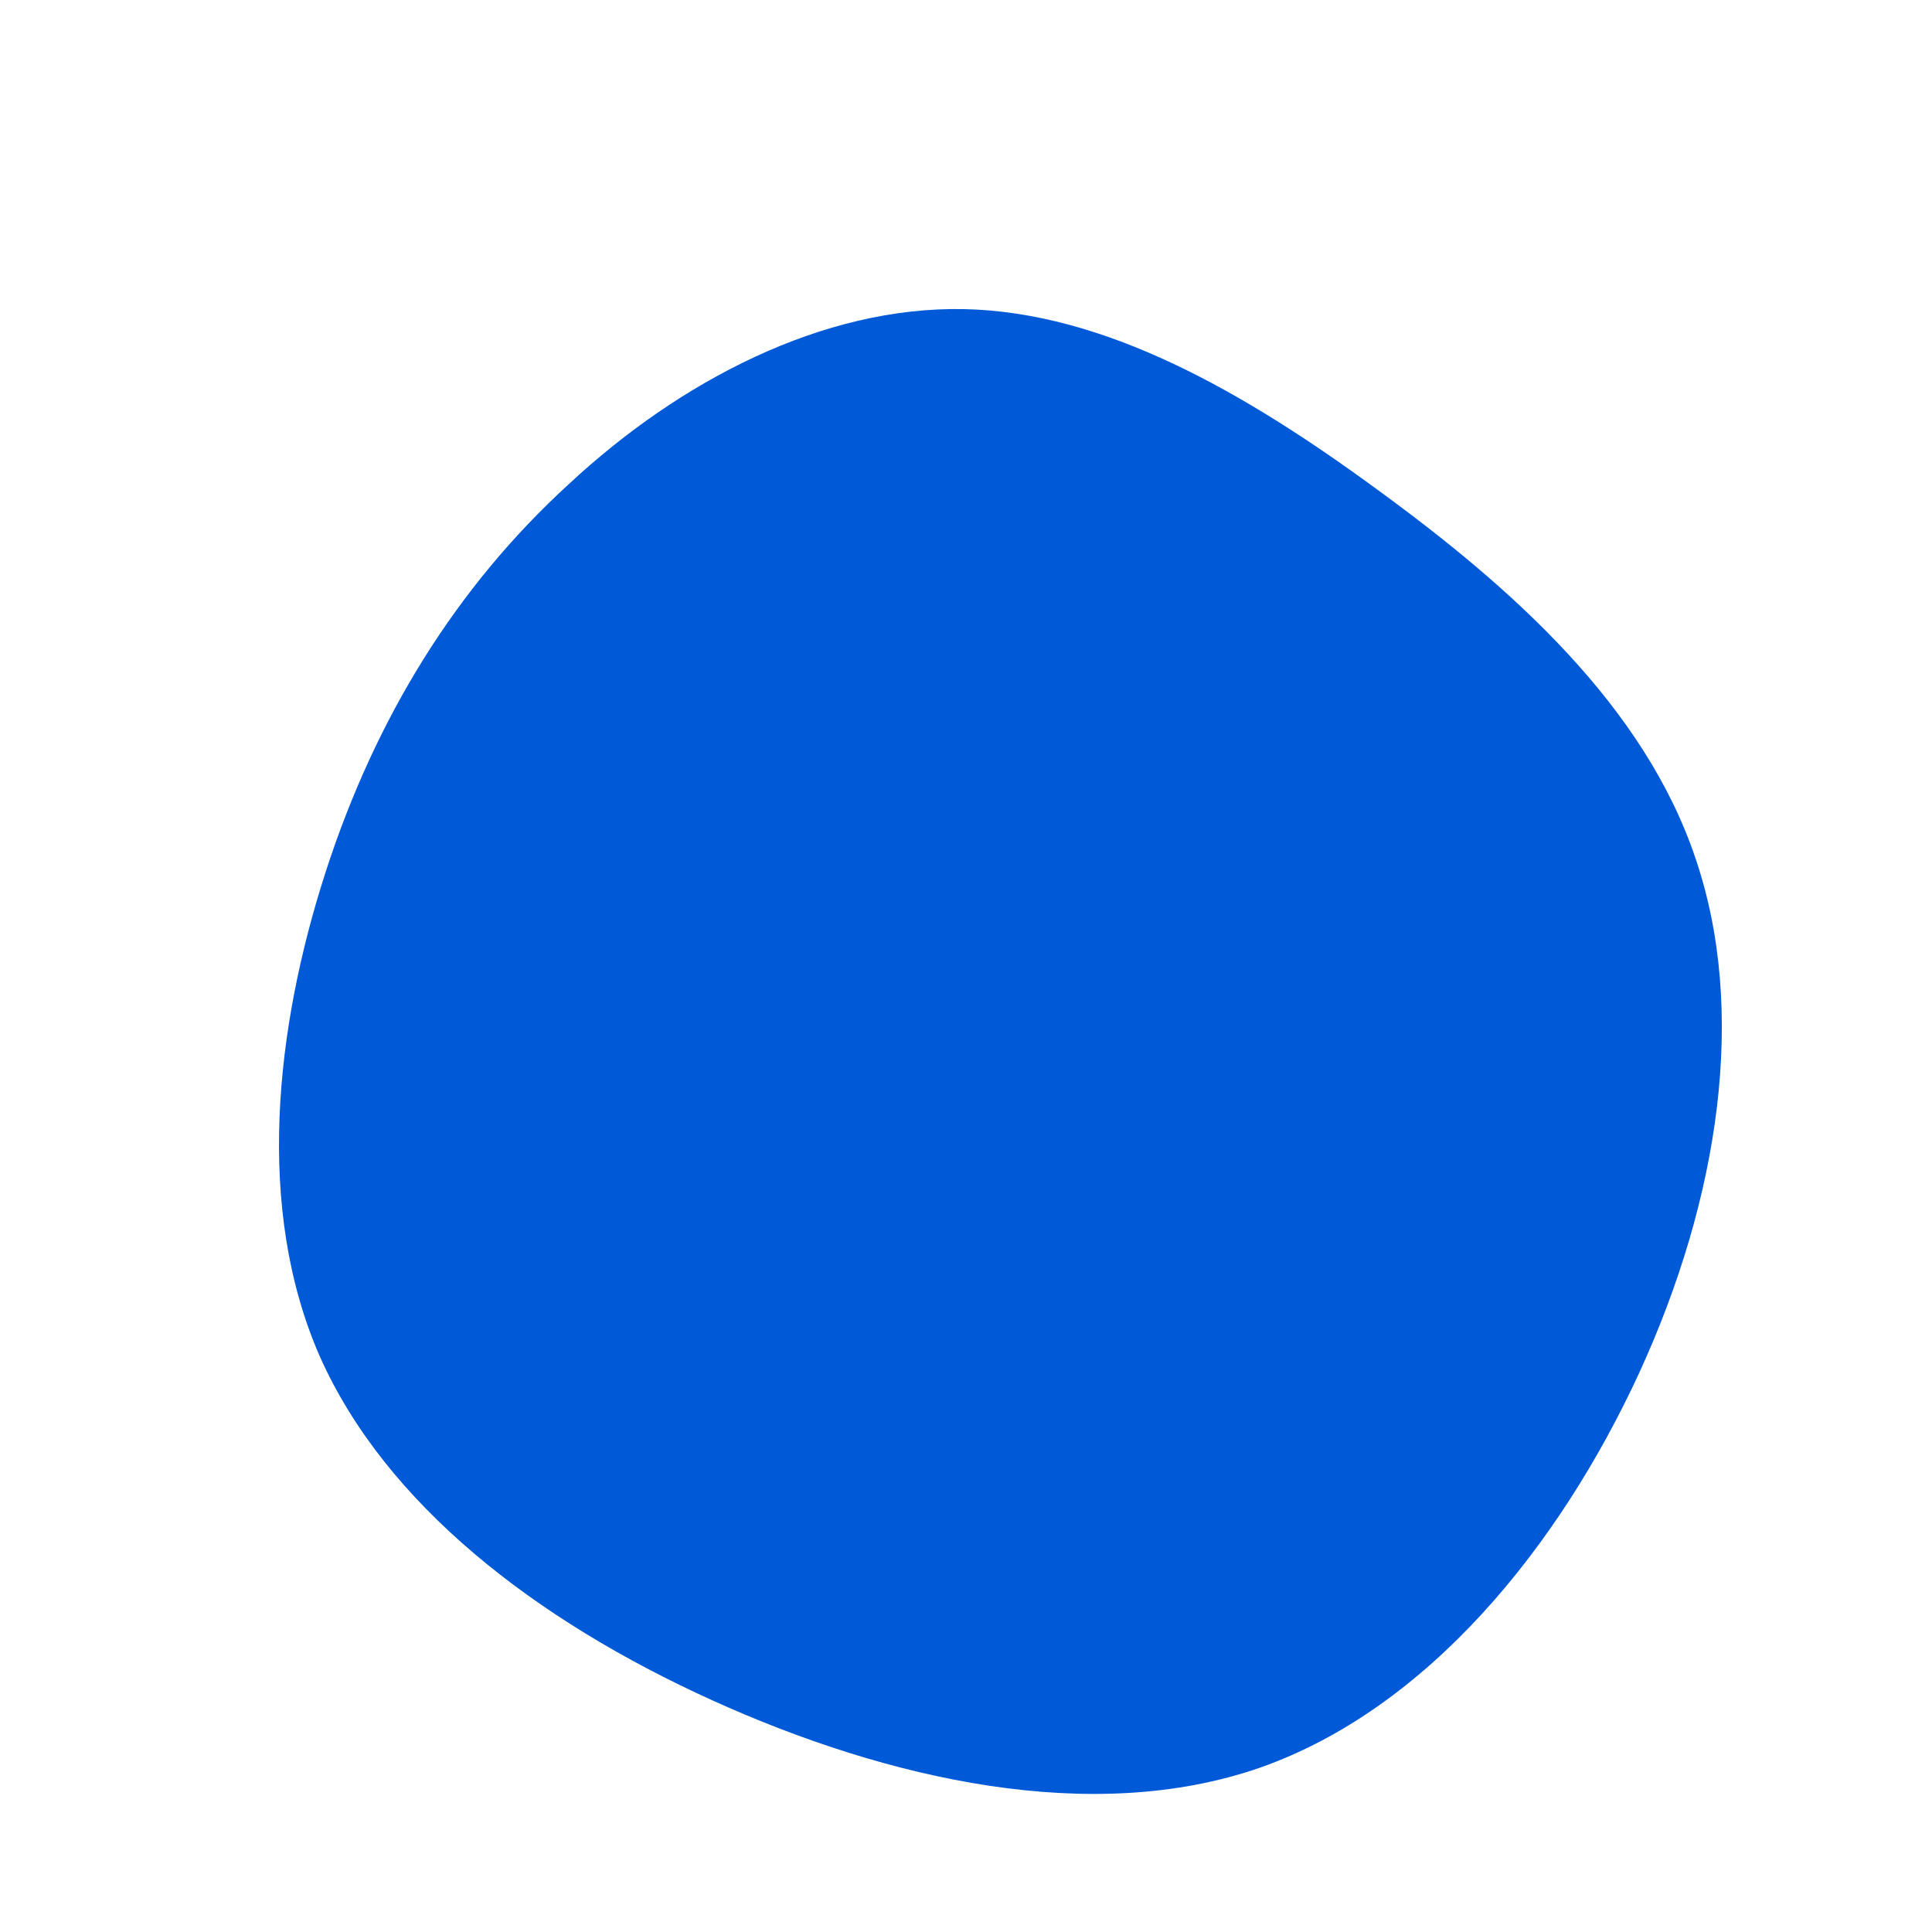 <?xml version="1.0" standalone="no"?>
<svg viewBox="0 0 200 200" xmlns="http://www.w3.org/2000/svg">
  <path fill="#0059D6" d="M42.6,-49.3C56.6,-39.1,70.2,-26.9,75.5,-11.2C80.9,4.6,78,24,69.7,42.1C61.4,60.1,47.8,76.9,30.4,83C13.1,89,-8,84.3,-26.3,76C-44.6,67.7,-60.1,55.7,-66.9,40.4C-73.6,25.1,-71.5,6.4,-66.3,-9.7C-61.1,-25.8,-52.7,-39.3,-41.1,-49.9C-29.6,-60.6,-14.8,-68.3,-0.2,-68C14.3,-67.7,28.7,-59.5,42.6,-49.3Z" transform="translate(100 100)" />
</svg>
